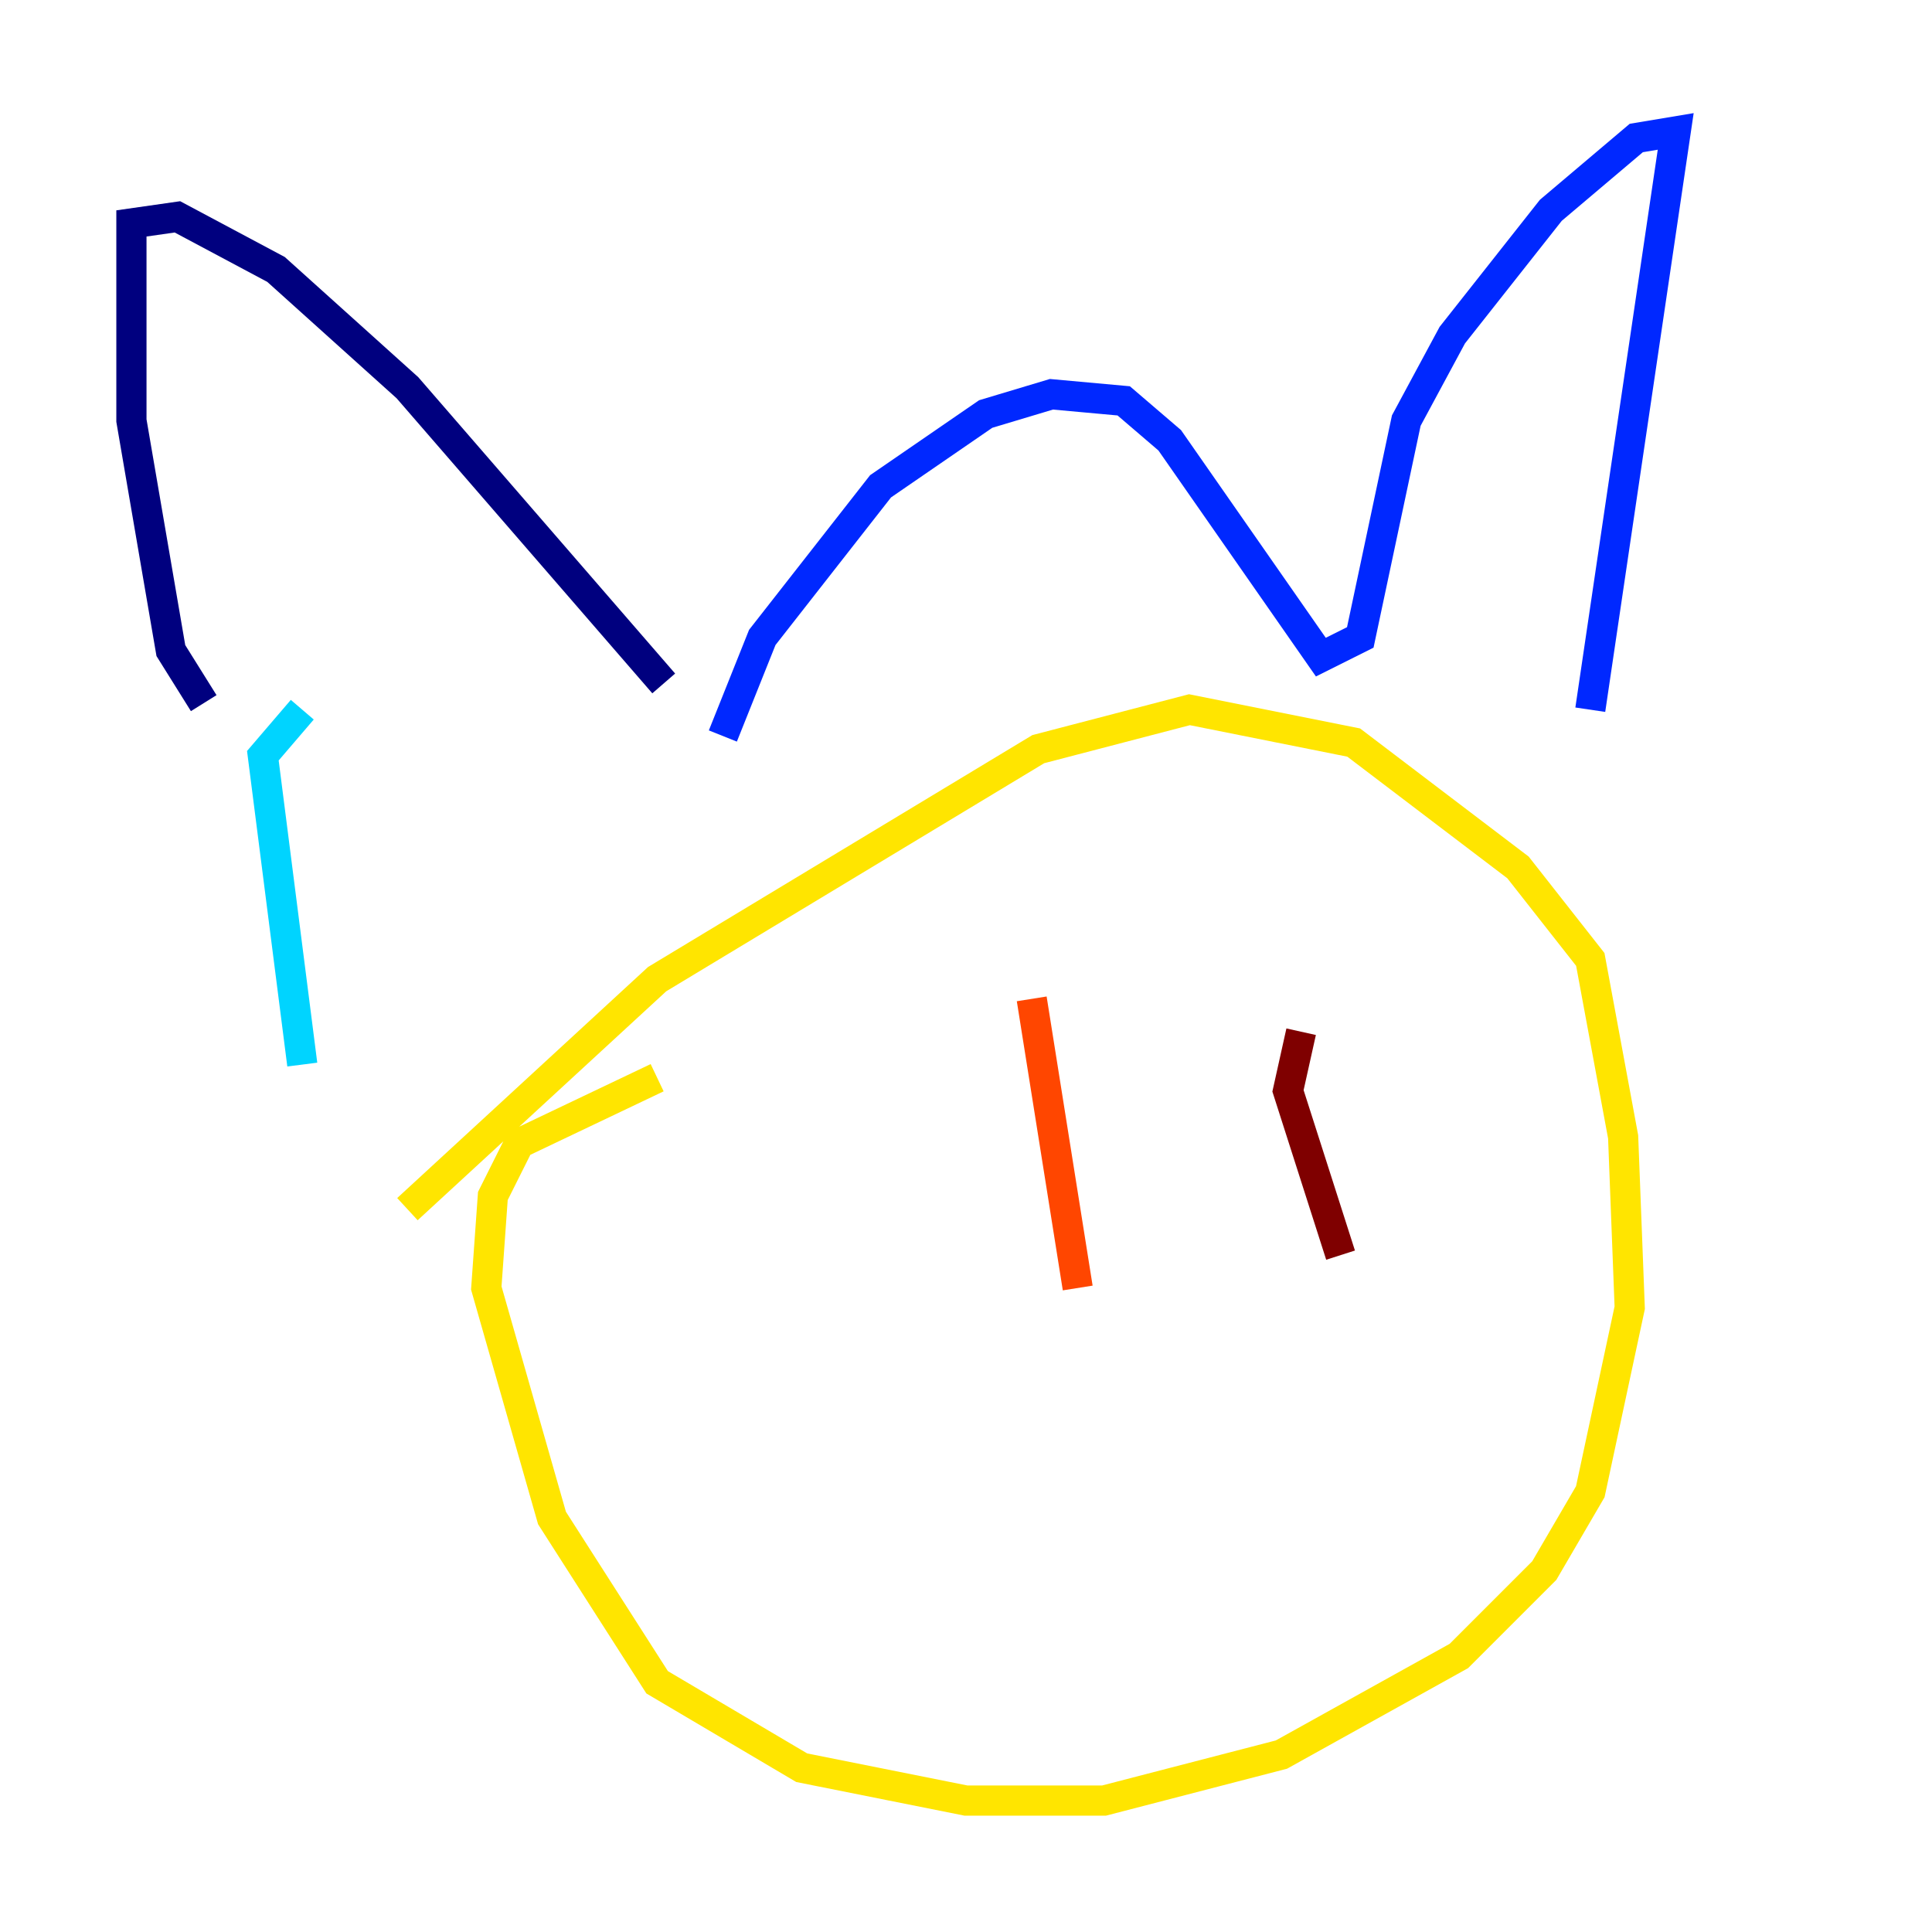 <?xml version="1.0" encoding="utf-8" ?>
<svg baseProfile="tiny" height="128" version="1.2" viewBox="0,0,128,128" width="128" xmlns="http://www.w3.org/2000/svg" xmlns:ev="http://www.w3.org/2001/xml-events" xmlns:xlink="http://www.w3.org/1999/xlink"><defs /><polyline fill="none" points="13.497,46.585 11.32,43.102 8.707,27.864 8.707,14.803 11.755,14.367 18.286,17.85 26.993,25.687 43.973,45.279" stroke="#00007f" stroke-width="2" /><polyline fill="none" points="47.891,48.762 50.503,42.231 58.34,32.218 65.306,27.429 69.66,26.122 74.449,26.558 77.497,29.17 87.51,43.537 90.122,42.231 93.17,27.864 96.218,22.204 102.748,13.932 108.408,9.143 111.02,8.707 105.361,47.02" stroke="#0028ff" stroke-width="2" /><polyline fill="none" points="20.027,47.02 17.415,50.068 20.027,70.531" stroke="#00d4ff" stroke-width="2" /><polyline fill="none" points="27.864,79.674 27.864,79.674" stroke="#7cff79" stroke-width="2" /><polyline fill="none" points="26.993,80.109 43.537,64.871 68.789,49.633 78.803,47.02 89.687,49.197 100.571,57.469 105.361,63.565 107.537,75.32 107.973,86.639 105.361,98.83 102.313,104.054 96.653,109.714 84.898,116.245 73.143,119.293 64.0,119.293 53.116,117.116 43.537,111.456 36.571,100.571 32.218,85.333 32.653,79.238 34.395,75.755 43.537,71.401" stroke="#ffe500" stroke-width="2" /><polyline fill="none" points="68.354,66.177 71.401,85.333" stroke="#ff4600" stroke-width="2" /><polyline fill="none" points="86.204,68.354 85.333,72.272 88.816,83.156" stroke="#7f0000" stroke-width="2" /></svg>